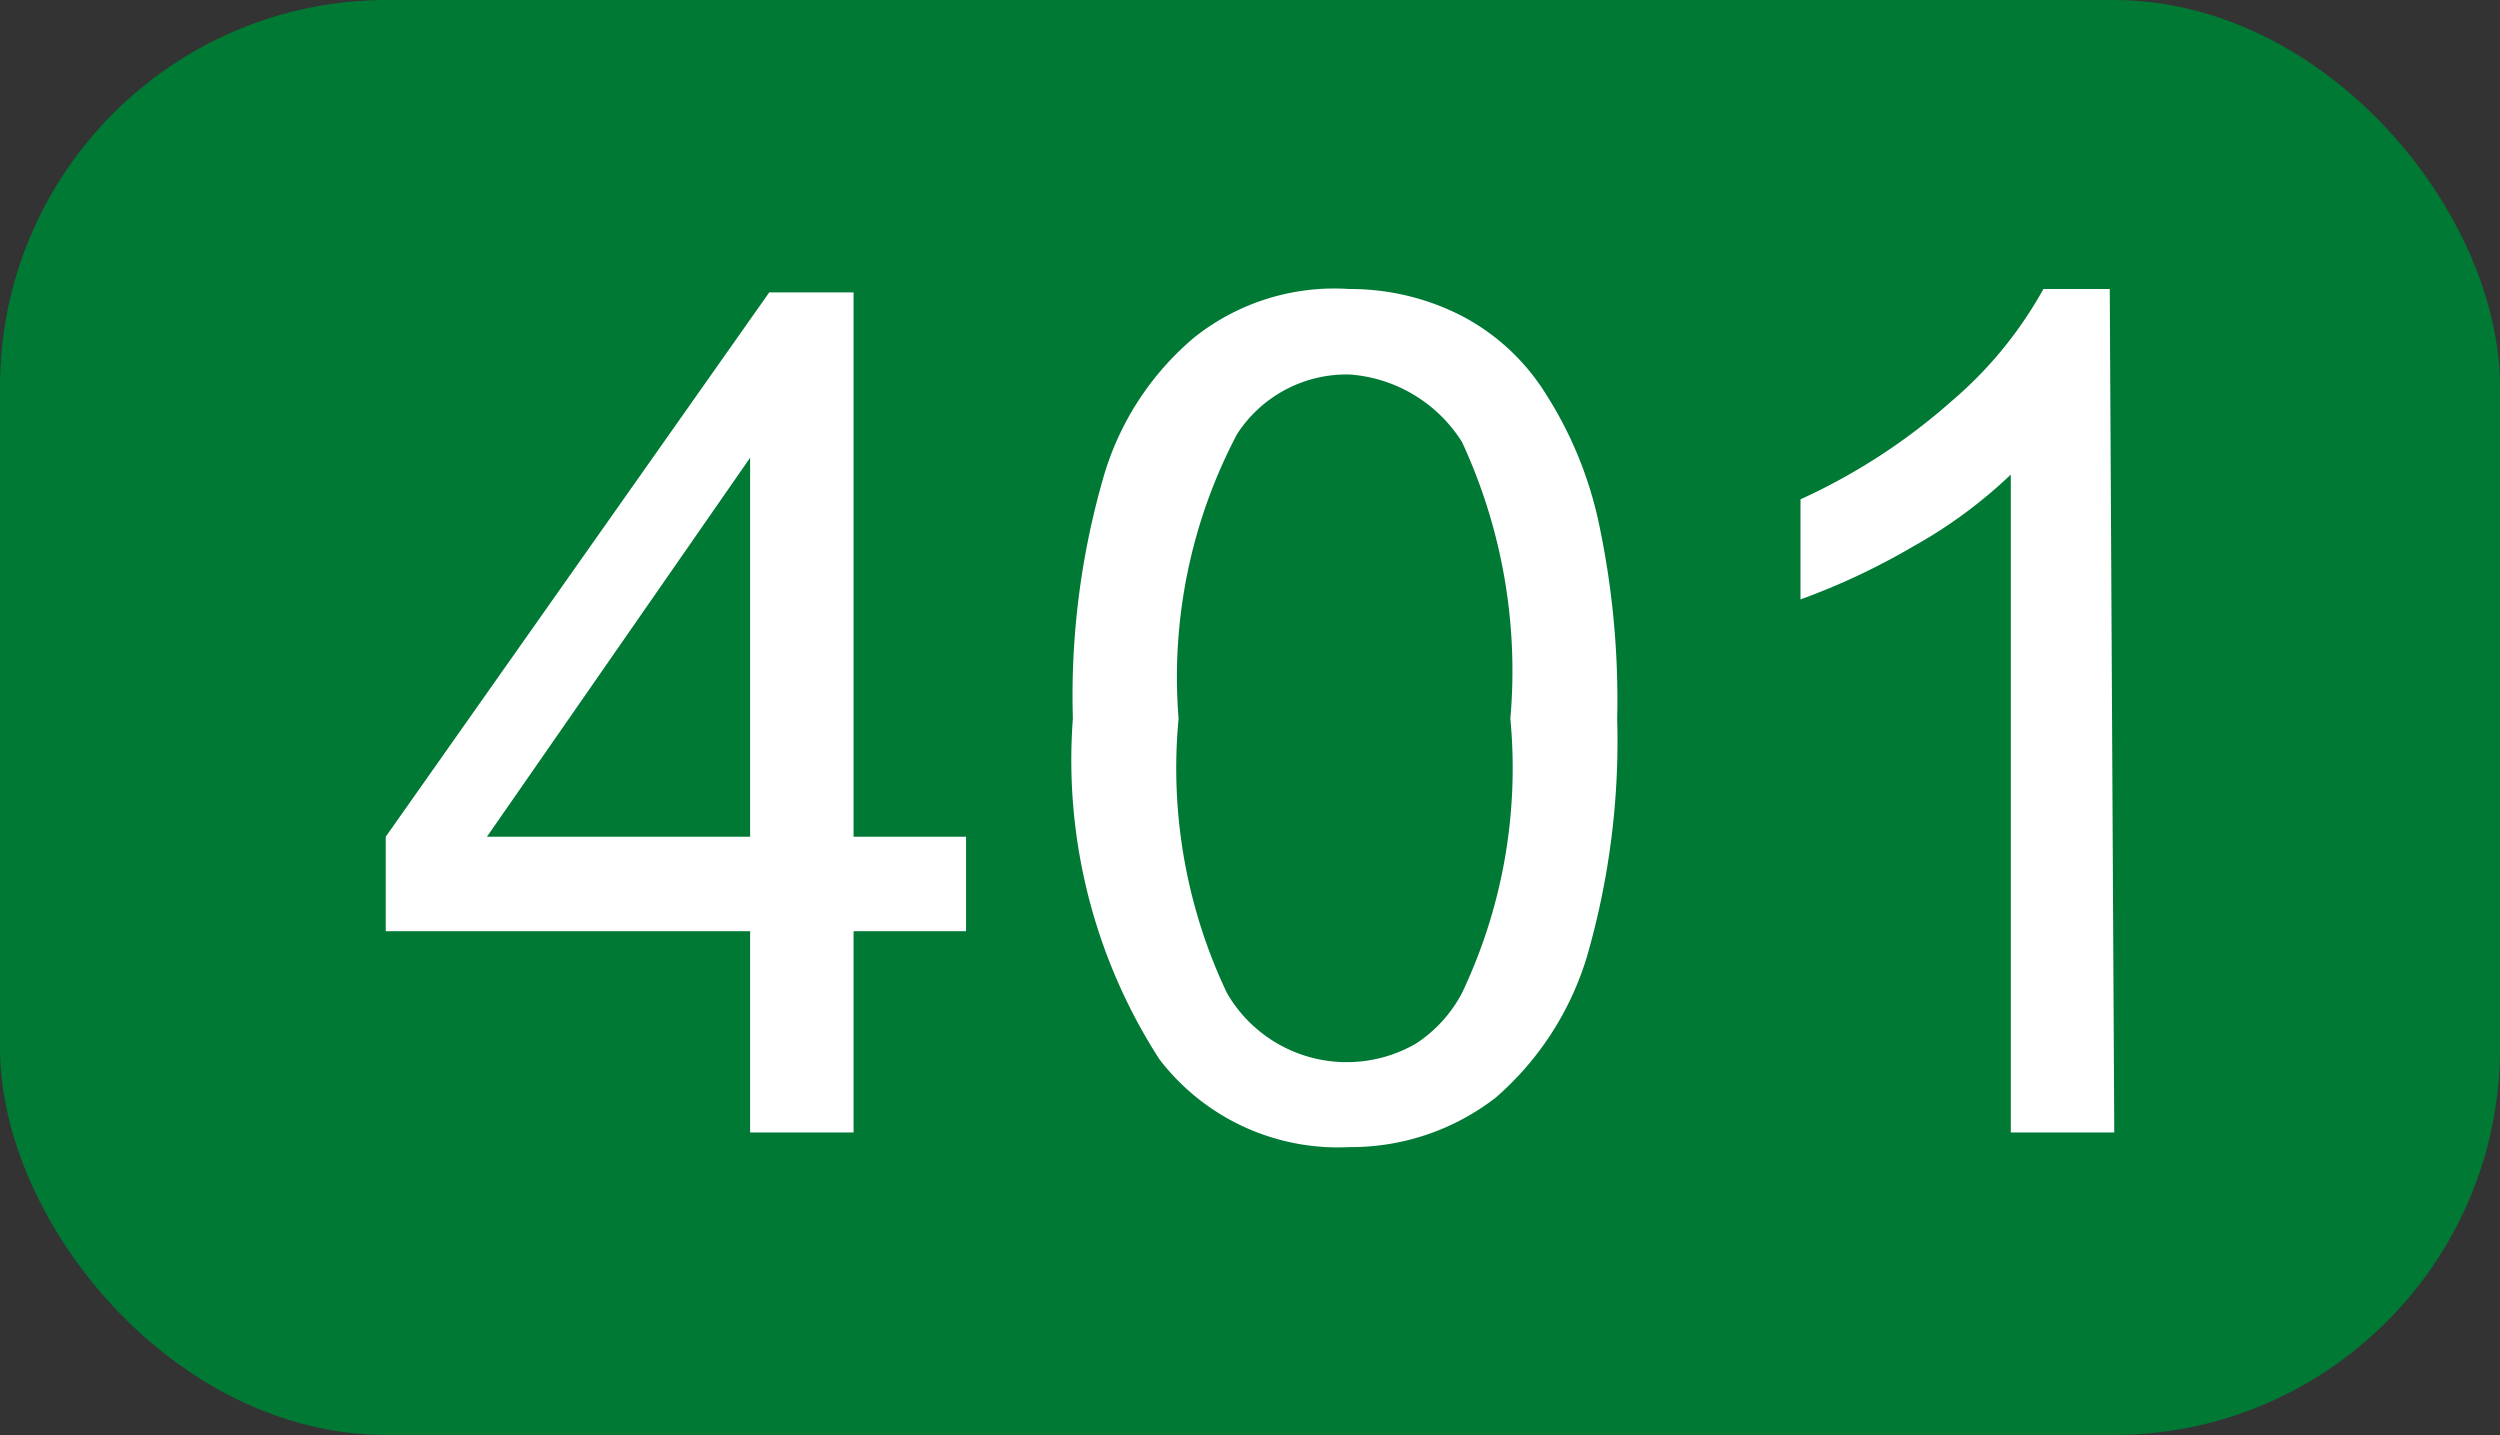 <?xml version="1.0" encoding="UTF-8"?>
<svg viewBox="0 0 22.23 12.76" xmlns="http://www.w3.org/2000/svg">
<rect x="0" y="0" width="22.23" height="12.76" fill="#333333" stroke="none"/>
<rect width="22.23" height="12.76" rx="3.44" fill="#007934"/>
<path d="M6.67,10.07V8.28H3.43V7.44L6.84,2.6h.75V7.44h1v.84h-1v1.79Zm0-2.63V4.07L4.33,7.44Z" fill="#fff"/>
<path d="M9.54,6.39a7,7,0,0,1,.27-2.14A2.55,2.55,0,0,1,10.62,3,2,2,0,0,1,12,2.57a2.17,2.17,0,0,1,1,.24,1.94,1.94,0,0,1,.75.7,3.48,3.48,0,0,1,.46,1.11,7.54,7.54,0,0,1,.17,1.77,6.9,6.9,0,0,1-.27,2.12,2.69,2.69,0,0,1-.81,1.25,2.1,2.1,0,0,1-1.3.44,2,2,0,0,1-1.69-.78A4.91,4.91,0,0,1,9.54,6.39Zm.94,0a4.66,4.66,0,0,0,.43,2.44,1.23,1.23,0,0,0,1.68.45A1.21,1.21,0,0,0,13,8.83a4.66,4.66,0,0,0,.43-2.44A4.84,4.84,0,0,0,13,3.93a1.29,1.29,0,0,0-1-.6,1.16,1.16,0,0,0-1,.53A4.63,4.63,0,0,0,10.48,6.39Z" fill="#fff"/>
<path d="M18.8,10.07h-.92V4.22a4.25,4.25,0,0,1-.87.64,6.08,6.08,0,0,1-1,.47V4.44a5.41,5.41,0,0,0,1.34-.87,3.6,3.6,0,0,0,.82-1h.59Z" fill="#fff"/>
</svg>
